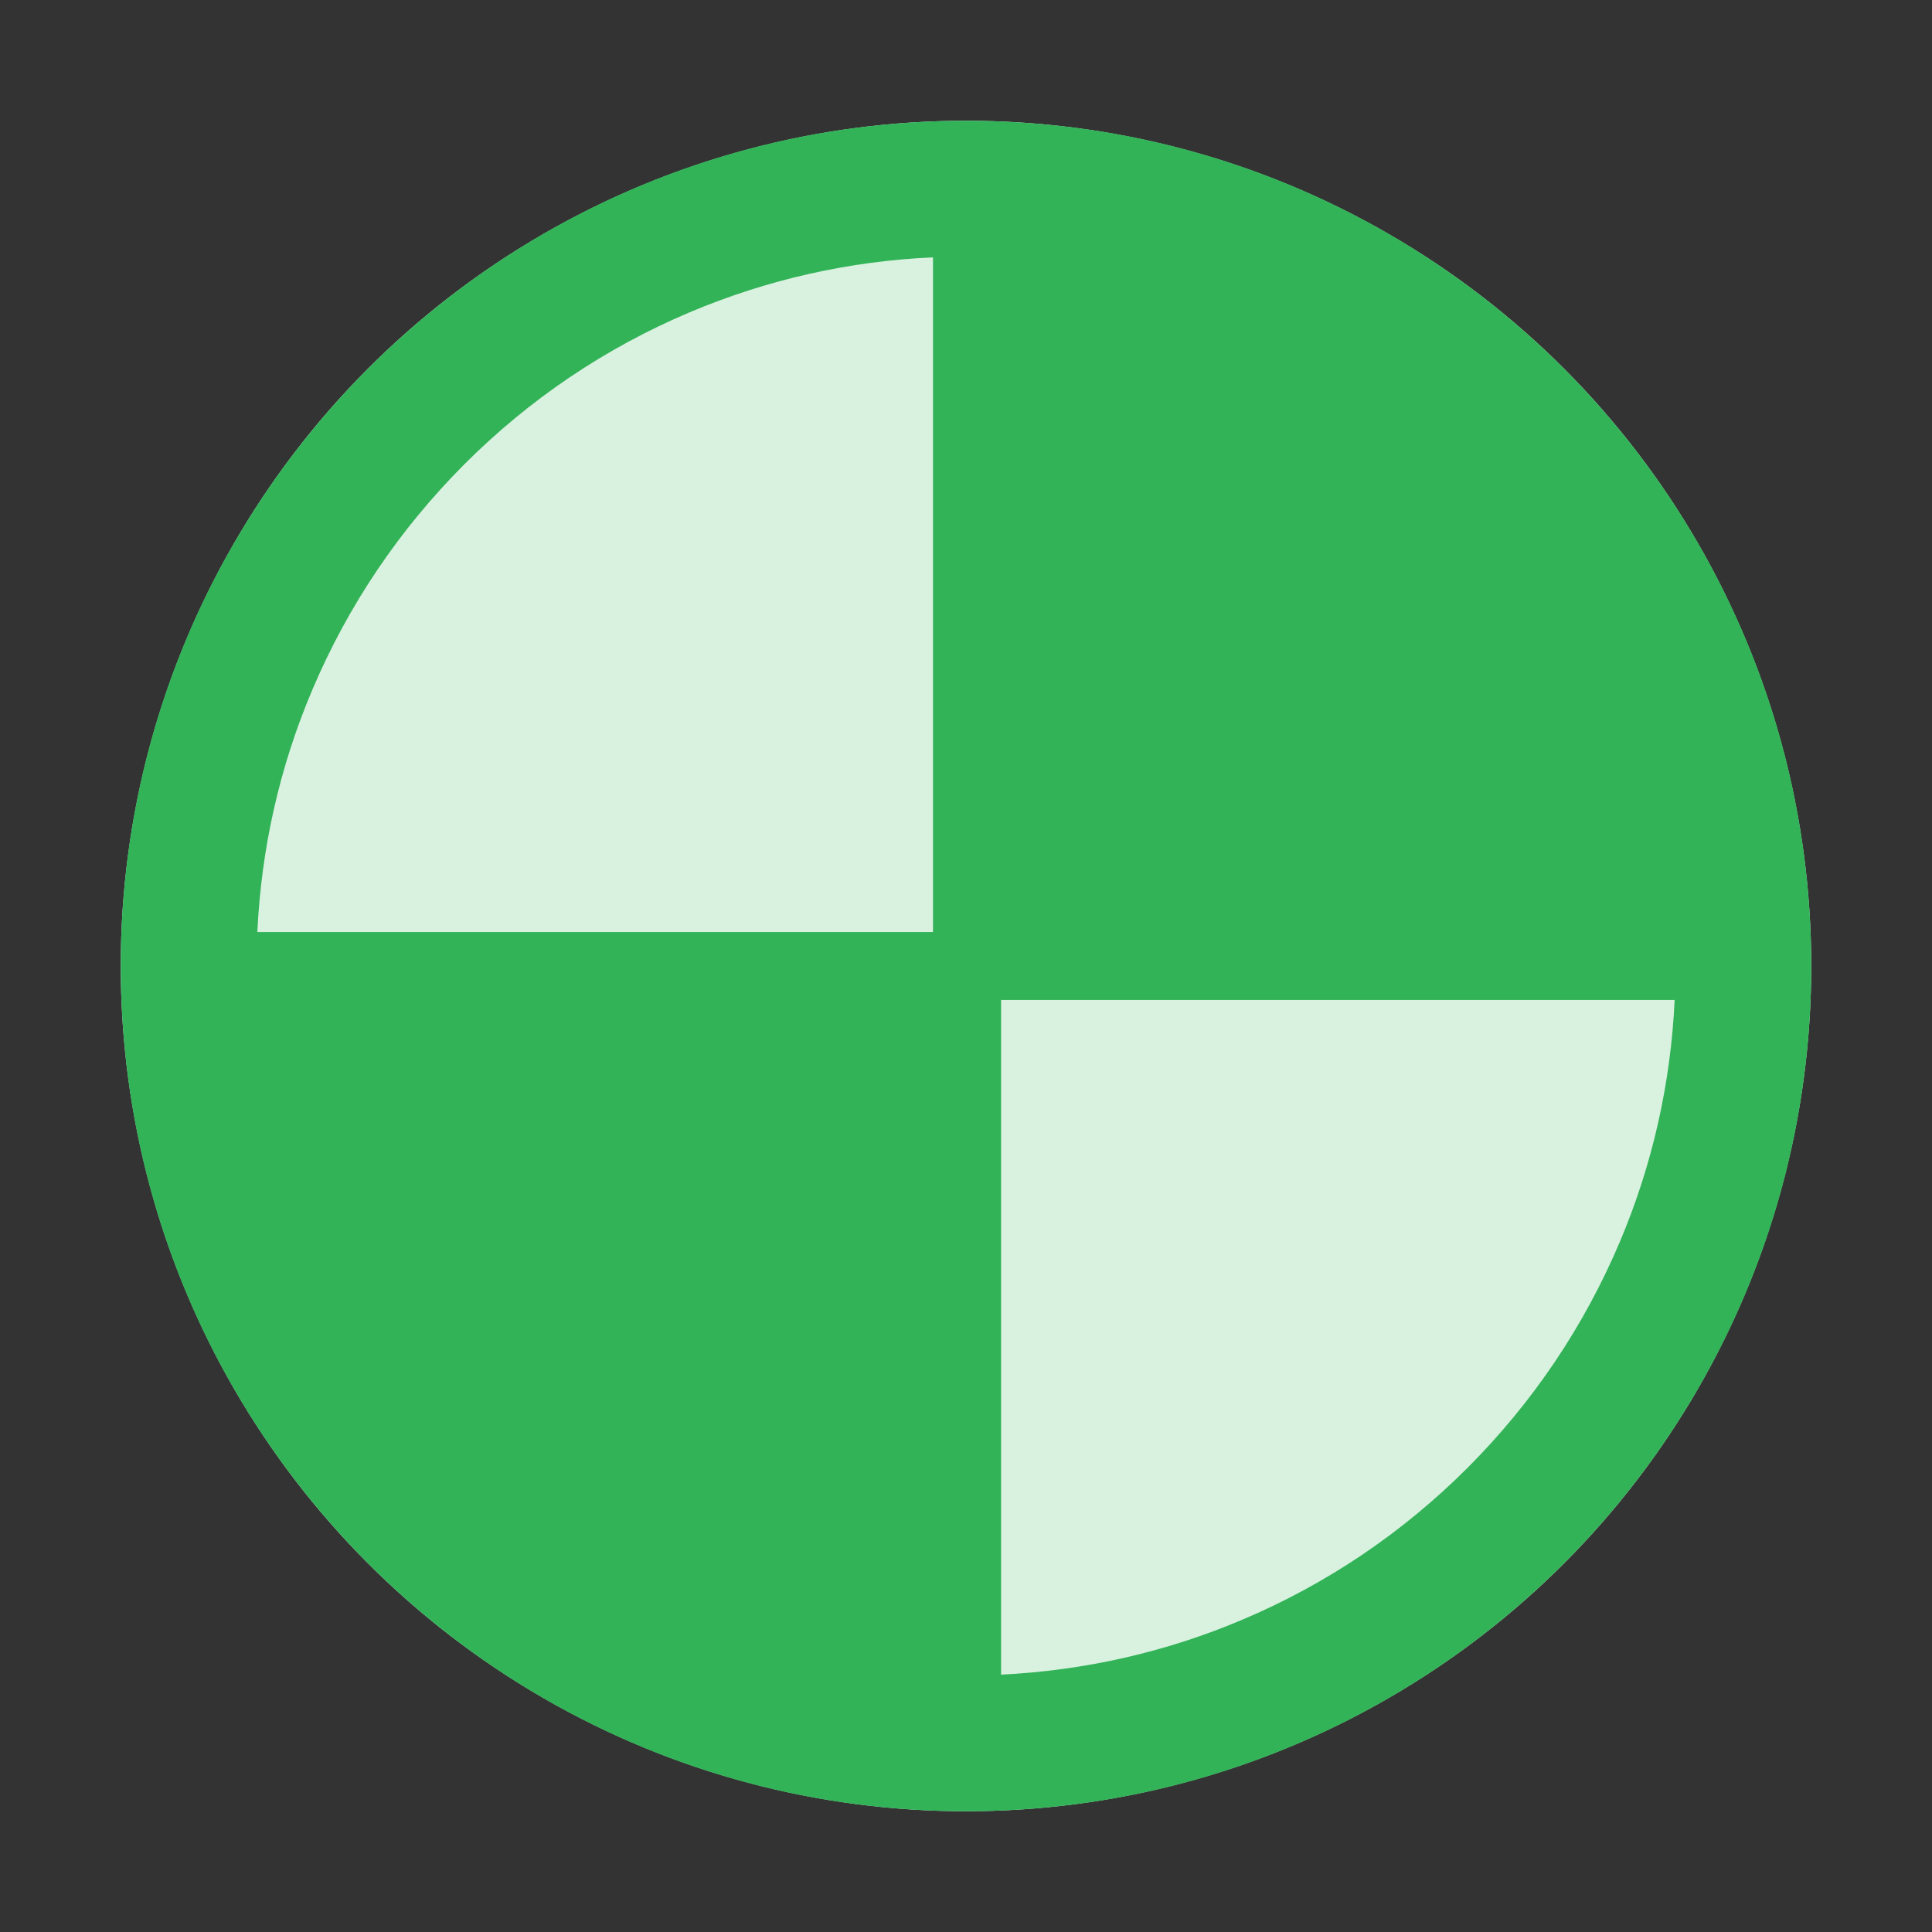 <?xml version="1.0" encoding="utf-8"?>
<!-- Generator: Adobe Illustrator 25.2.3, SVG Export Plug-In . SVG Version: 6.00 Build 0)  -->
<svg version="1.1" id="icon" xmlns="http://www.w3.org/2000/svg" xmlns:xlink="http://www.w3.org/1999/xlink" x="0px" y="0px"
	 viewBox="0 0 1024 1024" enable-background="new 0 0 1024 1024" xml:space="preserve">
<rect x="0" y="0" width="1024" height="1024" fill="#333333" stroke="none"/>
<circle fill="#D9F2E0" cx="512" cy="512" r="448"/>
<path fill="#33B358" d="M512,64C264.6,64,64,264.6,64,512s200.6,448,448,448s448-200.6,448-448S759.4,64,512,64z M246.1,246.1
	c34.6-34.6,74.8-61.7,119.5-80.6c41-17.3,84.3-27.1,128.9-29.1V494H136.4c2.1-44.4,11.8-87.5,29.1-128.3
	C184.5,320.9,211.6,280.7,246.1,246.1z M777.9,777.9c-34.6,34.6-74.8,61.7-119.5,80.6c-40.6,17.2-83.5,26.9-127.8,29.1V530h357
	c-2.1,44.4-11.8,87.5-29.1,128.3C839.5,703.1,812.4,743.3,777.9,777.9z"/>
</svg>
